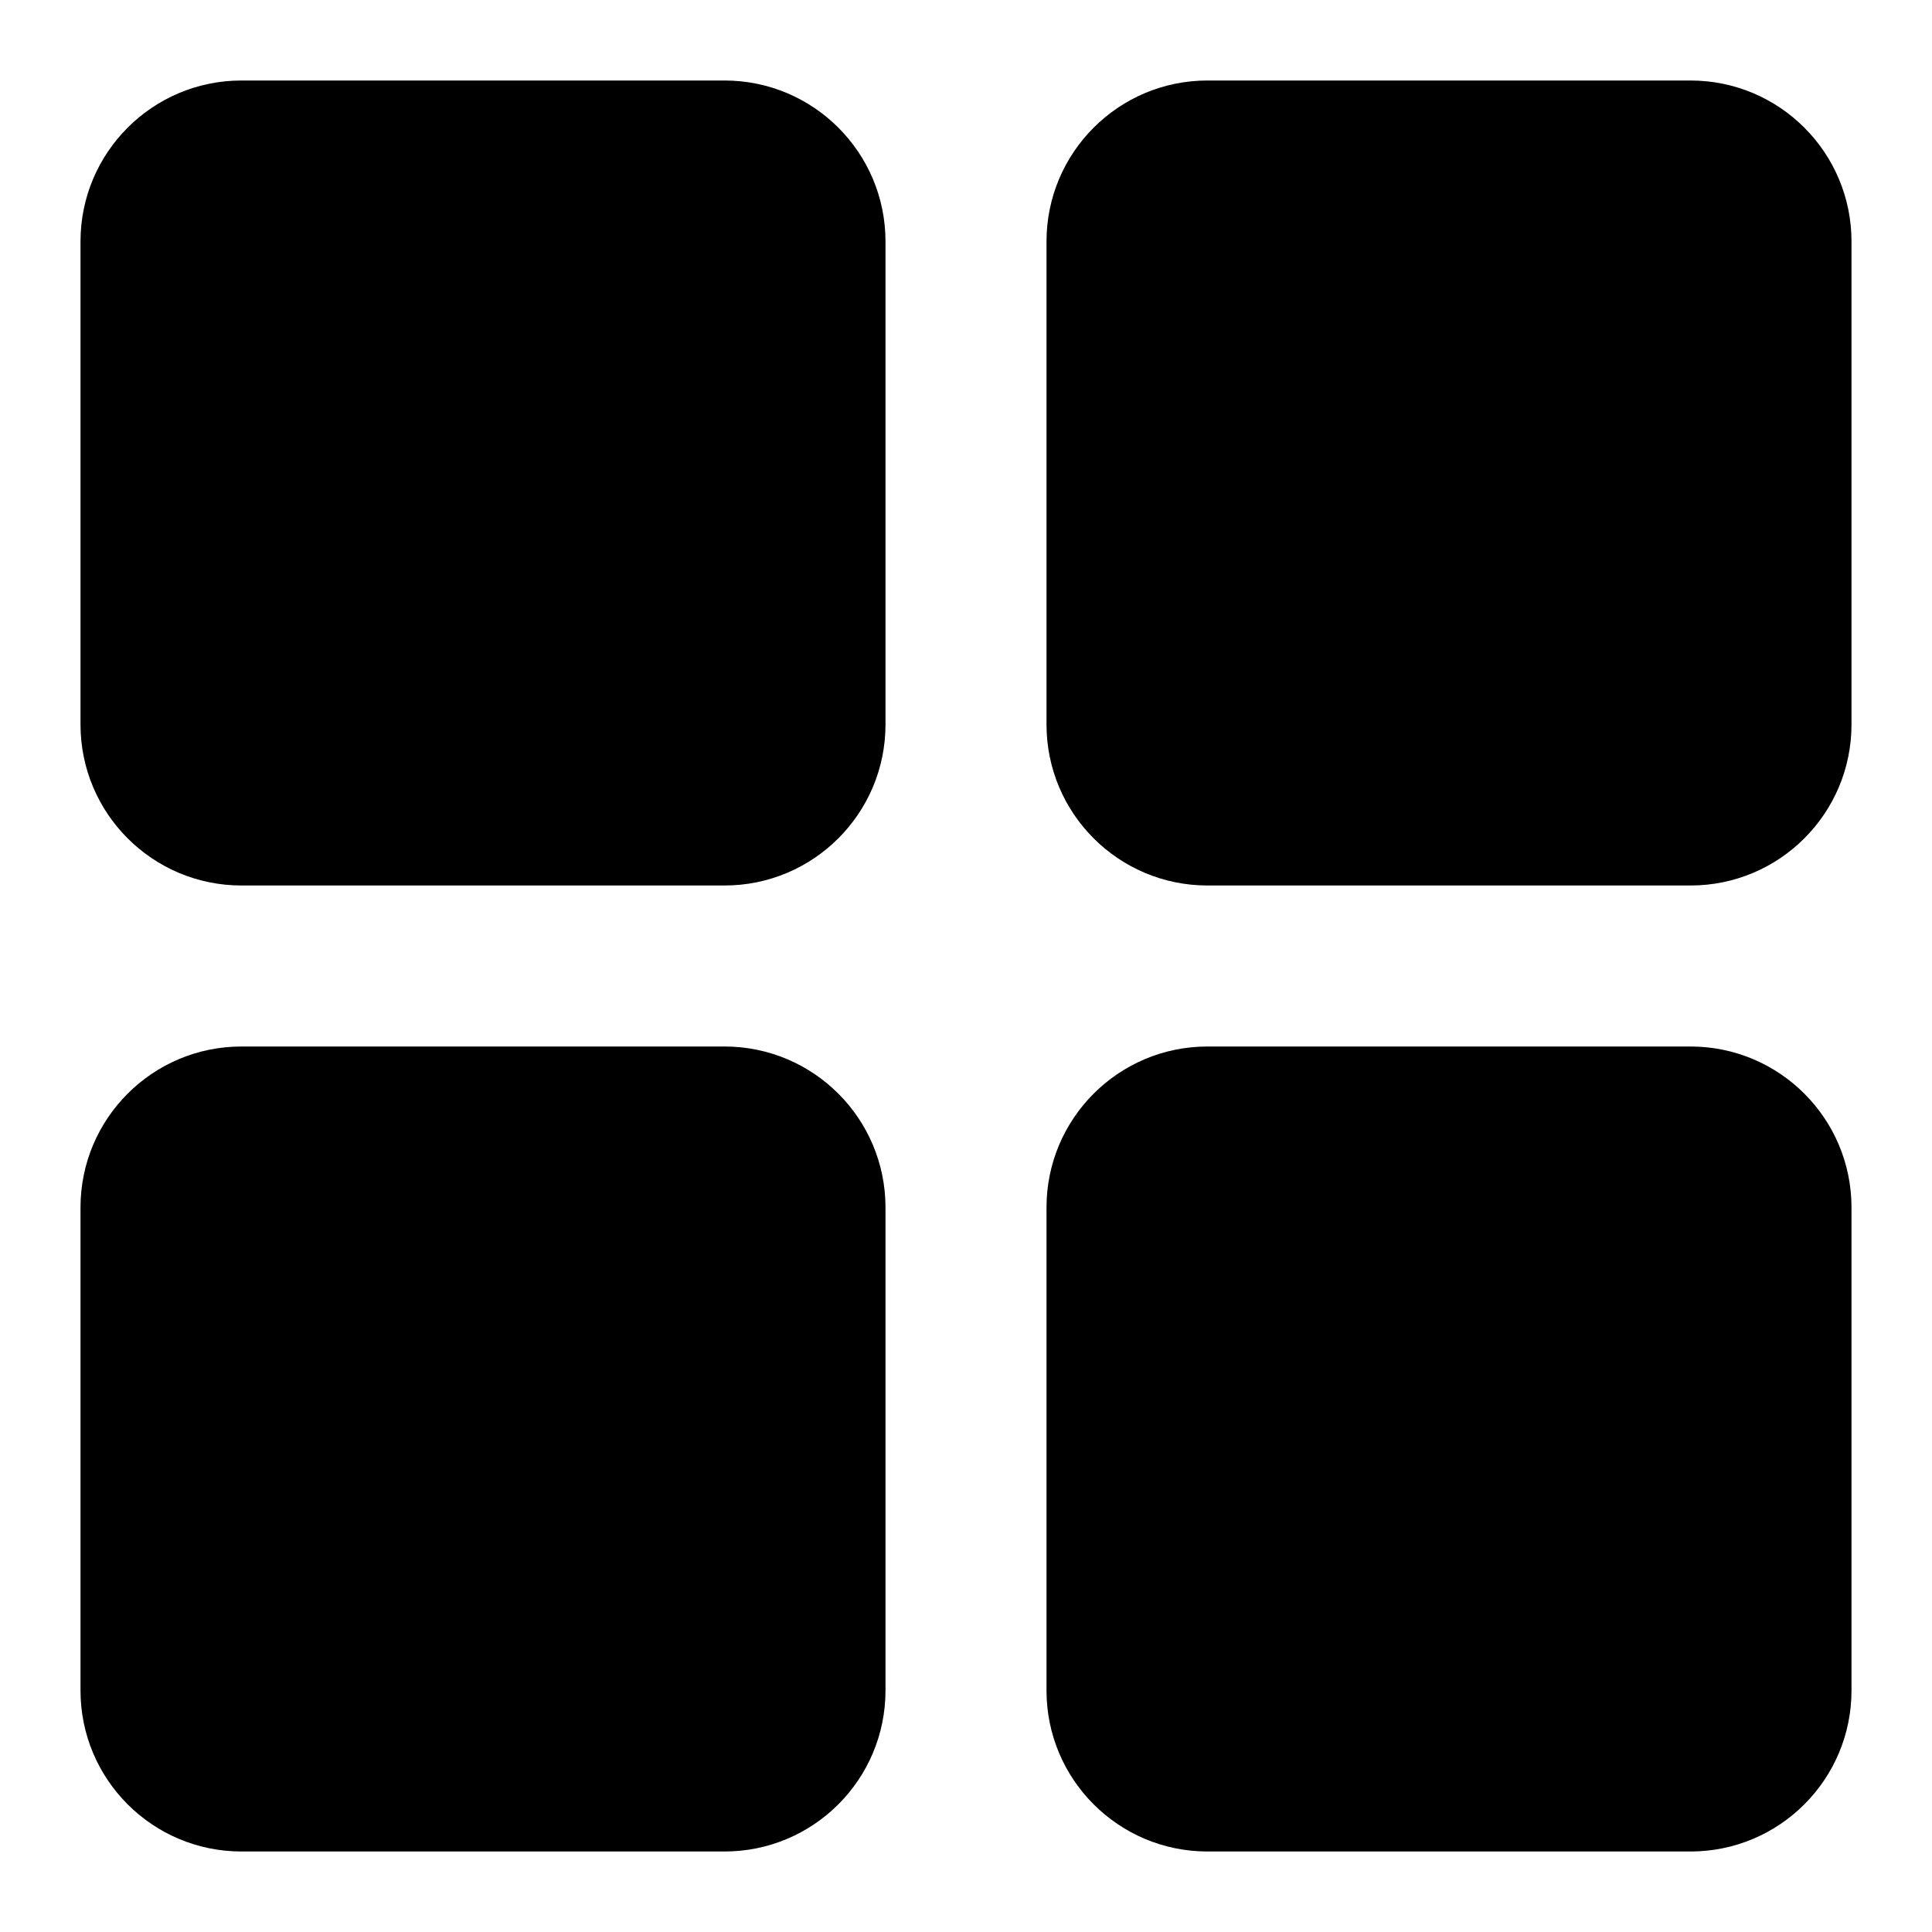 <svg width="36" height="36" viewBox="0 0 36 36" xmlns="http://www.w3.org/2000/svg">
  <path d="M13.5 1.5H4.5C2.843 1.5 1.5 2.843 1.5 4.5V13.5C1.5 15.157 2.843 16.5 4.5 16.5H13.5C15.157 16.5 16.5 15.157 16.5 13.5V4.5C16.5 2.843 15.157 1.5 13.5 1.5Z" />
  <path d="M13.5 19.5H4.5C2.843 19.5 1.5 20.843 1.5 22.5V31.5C1.5 33.157 2.843 34.5 4.5 34.5H13.5C15.157 34.5 16.5 33.157 16.5 31.5V22.5C16.5 20.843 15.157 19.5 13.5 19.5Z" />
  <path d="M31.5 1.5H22.5C20.843 1.5 19.5 2.843 19.5 4.5V13.5C19.5 15.157 20.843 16.5 22.5 16.5H31.5C33.157 16.5 34.5 15.157 34.5 13.5V4.5C34.5 2.843 33.157 1.5 31.5 1.5Z" />
  <path d="M31.5 19.5H22.5C20.843 19.5 19.5 20.843 19.5 22.5V31.5C19.5 33.157 20.843 34.5 22.5 34.5H31.5C33.157 34.5 34.5 33.157 34.5 31.5V22.5C34.5 20.843 33.157 19.5 31.5 19.5Z" />
</svg>
